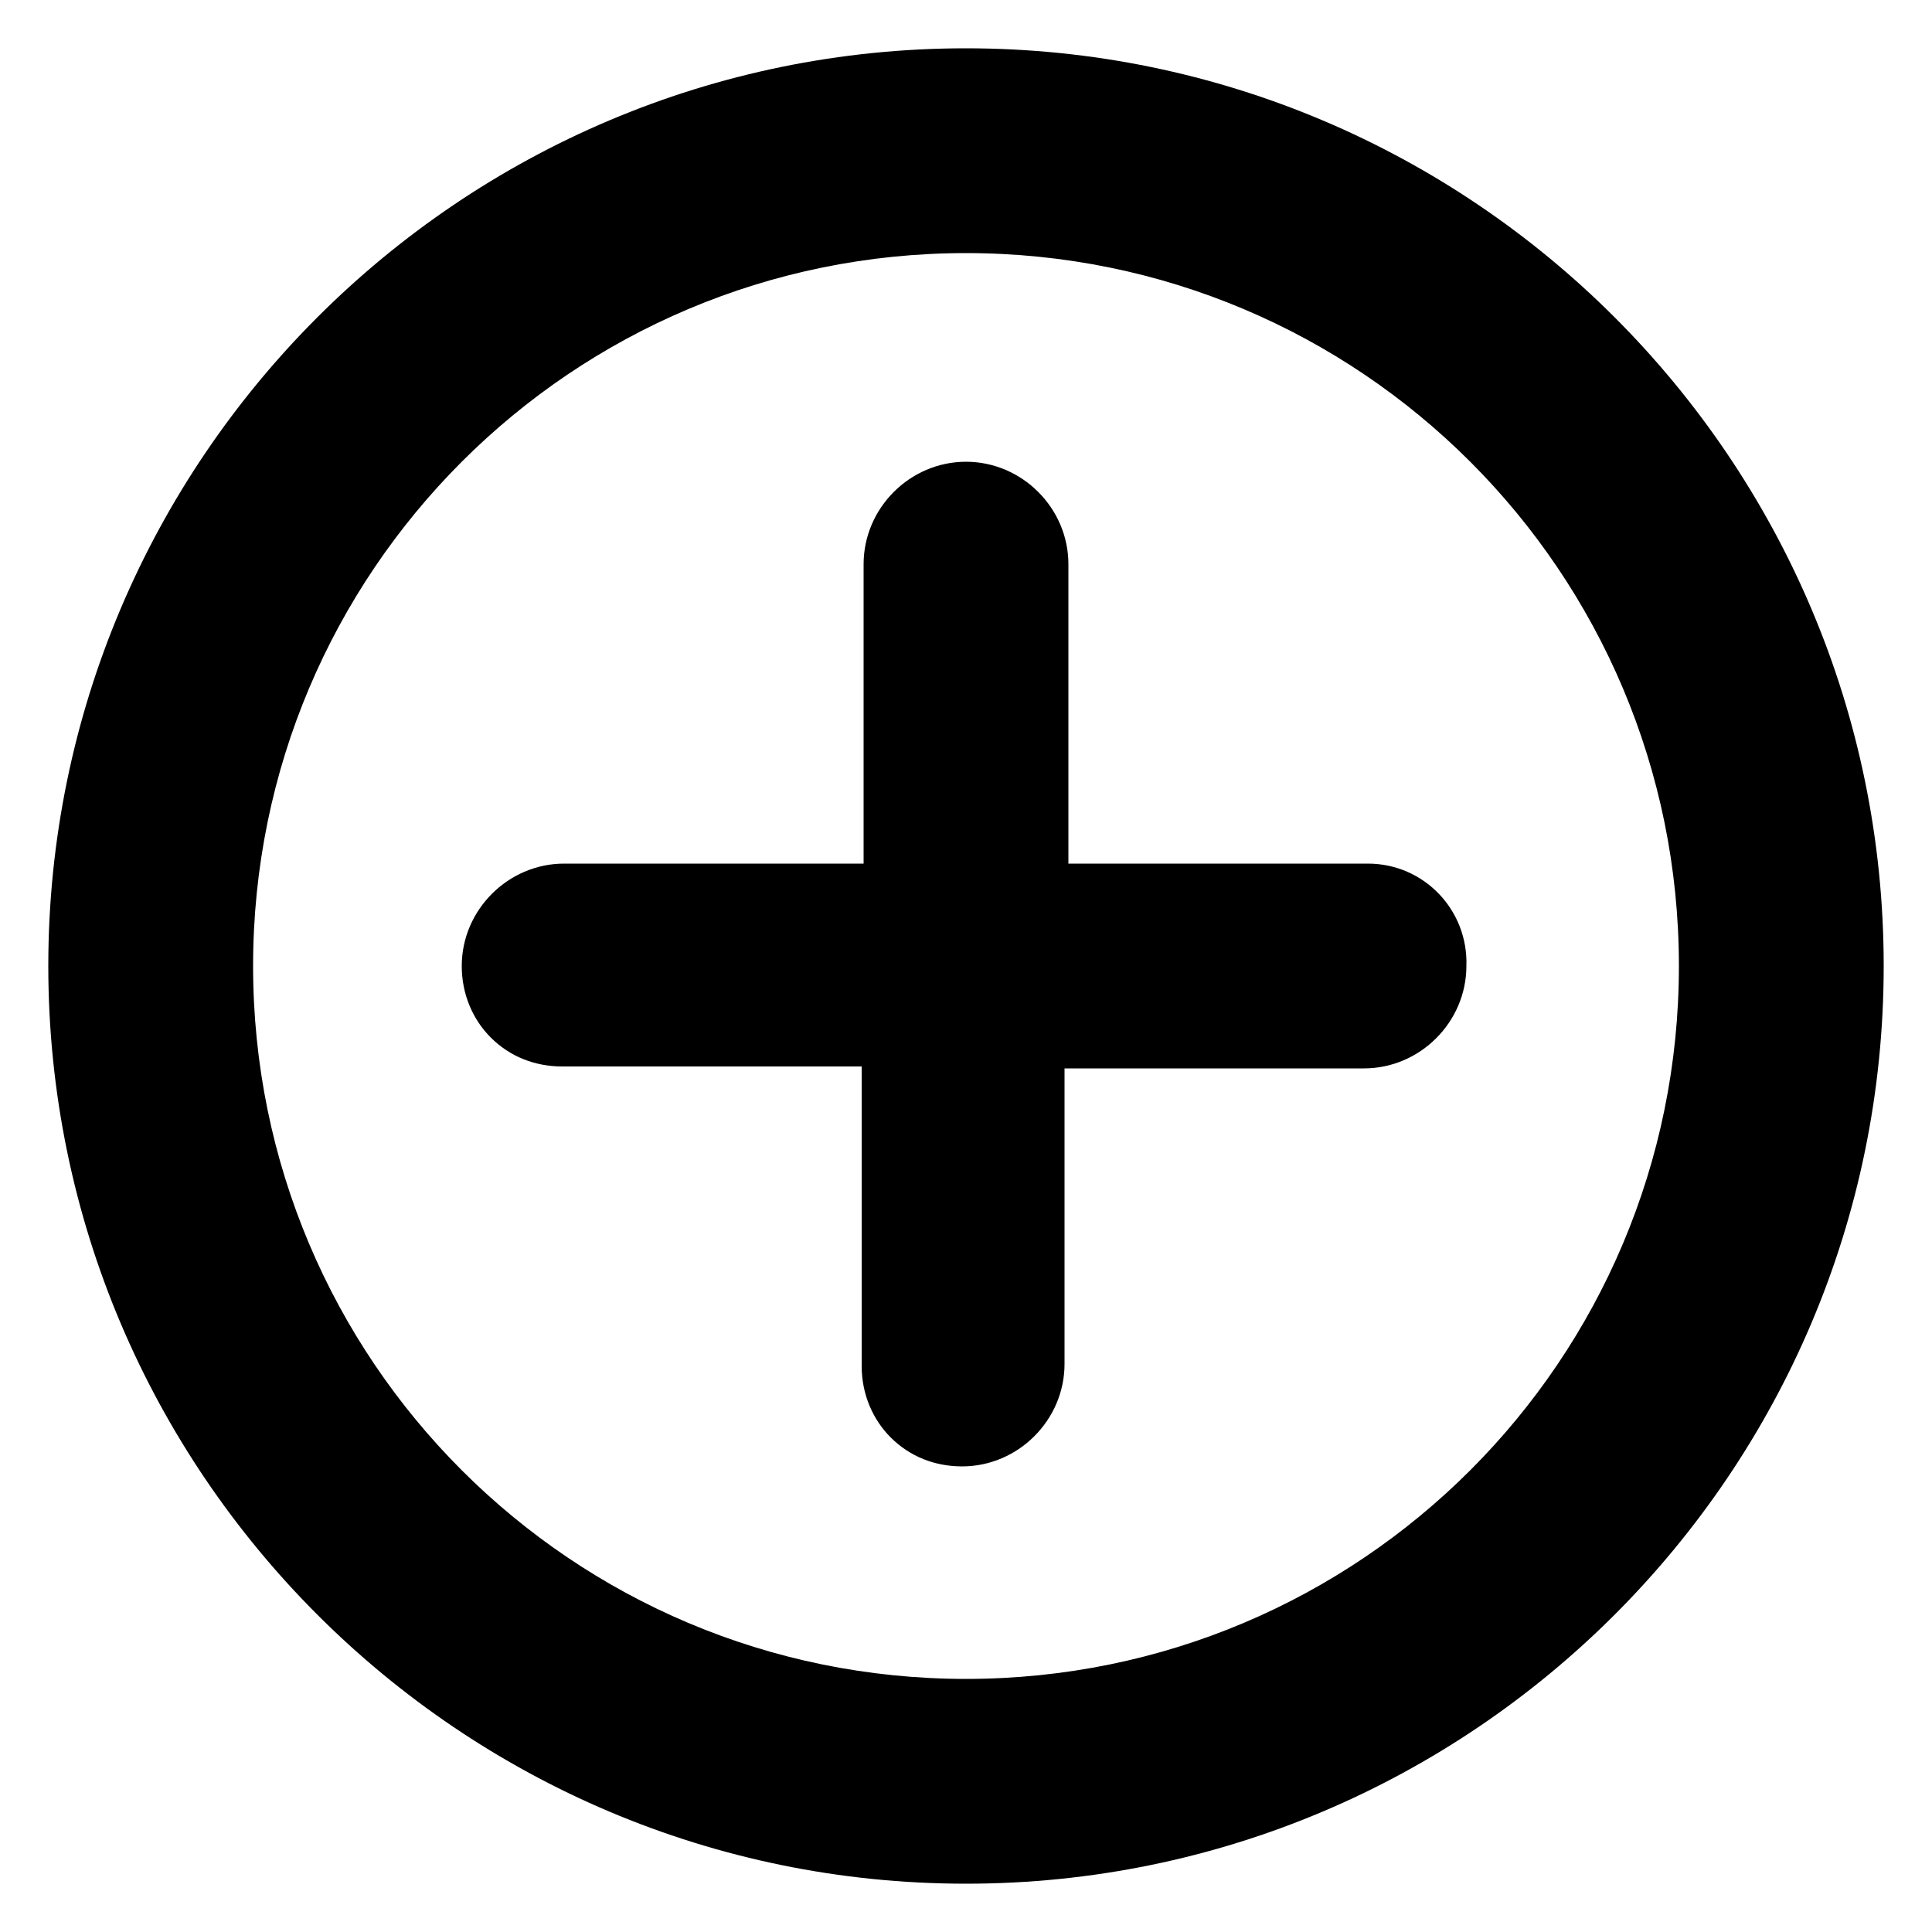 <svg height='100px' width='100px' fill="#000000"
	xmlns:x="http://ns.adobe.com/Extensibility/1.0/"
	xmlns:i="http://ns.adobe.com/AdobeIllustrator/10.0/"
	xmlns:graph="http://ns.adobe.com/Graphs/1.0/"
	xmlns="http://www.w3.org/2000/svg"
	xmlns:xlink="http://www.w3.org/1999/xlink" version="1.1" x="0px"
	y="0px" viewBox="0 0 100 100"
	style="enable-background:new 0 0 100 100;" xml:space="preserve"><g><g
	i:extraneous="self">
	
	<g>
	
	<path
	d="M70.8,44.7H55.3V29.2c0-2.9-2.4-5.3-5.3-5.3c-2.9,0-5.3,2.4-5.3,5.3v15.5H29.2c-2.9,0-5.3,2.4-5.3,5.3     c0,1.5,0.6,2.8,1.5,3.7c1,1,2.3,1.5,3.7,1.5h15.5v15.5c0,1.5,0.6,2.8,1.5,3.7c1,1,2.3,1.5,3.7,1.5c2.9,0,5.3-2.4,5.3-5.3V55.3     h15.5c2.9,0,5.3-2.4,5.3-5.3C76,47.1,73.7,44.7,70.8,44.7z"></path>
	
	
	<path
	d="M50,2.5C23.8,2.5,2.5,23.8,2.5,50S23.8,97.5,50,97.5c26.2,0,47.5-21.3,47.5-47.5S76.2,2.5,50,2.5z M50,86.9     c-20.4,0-36.9-16.5-36.9-36.9S29.6,13.1,50,13.1S86.9,29.6,86.9,50S70.4,86.9,50,86.9z"></path></g></g></g></svg>